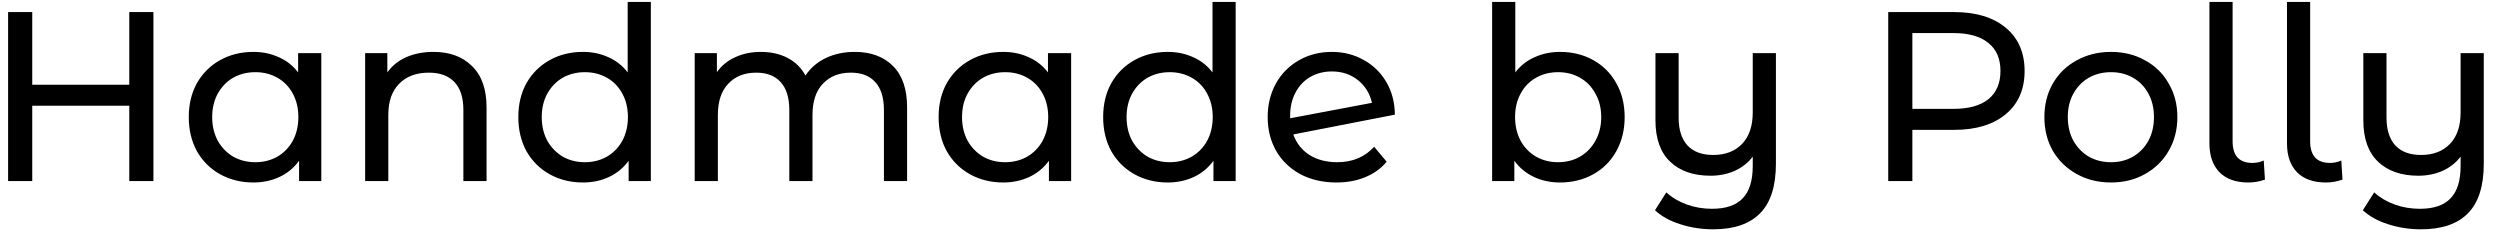 <svg width="145" height="14" viewBox="0 0 145 14" fill="none" xmlns="http://www.w3.org/2000/svg">
<path d="M8.898 0.7V10.5H7.498V6.132H1.87V10.5H0.47V0.7H1.87V4.914H7.498V0.7H8.898ZM18.635 3.08V10.5H17.347V9.324C17.049 9.735 16.671 10.047 16.213 10.262C15.756 10.477 15.252 10.584 14.701 10.584C13.983 10.584 13.339 10.425 12.769 10.108C12.2 9.791 11.752 9.347 11.425 8.778C11.108 8.199 10.949 7.537 10.949 6.79C10.949 6.043 11.108 5.385 11.425 4.816C11.752 4.247 12.2 3.803 12.769 3.486C13.339 3.169 13.983 3.01 14.701 3.01C15.233 3.01 15.723 3.113 16.171 3.318C16.619 3.514 16.993 3.808 17.291 4.2V3.08H18.635ZM14.813 9.408C15.28 9.408 15.705 9.301 16.087 9.086C16.47 8.862 16.769 8.554 16.983 8.162C17.198 7.761 17.305 7.303 17.305 6.79C17.305 6.277 17.198 5.824 16.983 5.432C16.769 5.031 16.47 4.723 16.087 4.508C15.705 4.293 15.28 4.186 14.813 4.186C14.337 4.186 13.908 4.293 13.525 4.508C13.152 4.723 12.853 5.031 12.629 5.432C12.415 5.824 12.307 6.277 12.307 6.79C12.307 7.303 12.415 7.761 12.629 8.162C12.853 8.554 13.152 8.862 13.525 9.086C13.908 9.301 14.337 9.408 14.813 9.408ZM25.14 3.01C26.083 3.01 26.83 3.285 27.38 3.836C27.94 4.377 28.22 5.175 28.22 6.23V10.5H26.876V6.384C26.876 5.665 26.704 5.124 26.358 4.76C26.013 4.396 25.518 4.214 24.874 4.214C24.146 4.214 23.572 4.429 23.152 4.858C22.732 5.278 22.522 5.885 22.522 6.678V10.5H21.178V3.08H22.466V4.2C22.737 3.817 23.101 3.523 23.558 3.318C24.025 3.113 24.552 3.01 25.14 3.01ZM37.749 0.112V10.5H36.461V9.324C36.162 9.735 35.784 10.047 35.327 10.262C34.869 10.477 34.365 10.584 33.815 10.584C33.096 10.584 32.452 10.425 31.883 10.108C31.313 9.791 30.865 9.347 30.539 8.778C30.221 8.199 30.063 7.537 30.063 6.79C30.063 6.043 30.221 5.385 30.539 4.816C30.865 4.247 31.313 3.803 31.883 3.486C32.452 3.169 33.096 3.01 33.815 3.01C34.347 3.01 34.837 3.113 35.285 3.318C35.733 3.514 36.106 3.808 36.405 4.2V0.112H37.749ZM33.927 9.408C34.393 9.408 34.818 9.301 35.201 9.086C35.583 8.862 35.882 8.554 36.097 8.162C36.311 7.761 36.419 7.303 36.419 6.79C36.419 6.277 36.311 5.824 36.097 5.432C35.882 5.031 35.583 4.723 35.201 4.508C34.818 4.293 34.393 4.186 33.927 4.186C33.451 4.186 33.021 4.293 32.639 4.508C32.265 4.723 31.967 5.031 31.743 5.432C31.528 5.824 31.421 6.277 31.421 6.79C31.421 7.303 31.528 7.761 31.743 8.162C31.967 8.554 32.265 8.862 32.639 9.086C33.021 9.301 33.451 9.408 33.927 9.408ZM49.574 3.01C50.507 3.01 51.244 3.281 51.786 3.822C52.336 4.363 52.612 5.166 52.612 6.23V10.5H51.268V6.384C51.268 5.665 51.1 5.124 50.764 4.76C50.437 4.396 49.966 4.214 49.35 4.214C48.668 4.214 48.127 4.429 47.726 4.858C47.324 5.278 47.124 5.885 47.124 6.678V10.5H45.78V6.384C45.78 5.665 45.612 5.124 45.276 4.76C44.949 4.396 44.478 4.214 43.862 4.214C43.18 4.214 42.639 4.429 42.238 4.858C41.836 5.278 41.636 5.885 41.636 6.678V10.5H40.292V3.08H41.58V4.186C41.85 3.803 42.205 3.514 42.644 3.318C43.082 3.113 43.582 3.01 44.142 3.01C44.72 3.01 45.234 3.127 45.682 3.36C46.13 3.593 46.475 3.934 46.718 4.382C46.998 3.953 47.385 3.617 47.88 3.374C48.384 3.131 48.948 3.01 49.574 3.01ZM62.126 3.08V10.5H60.838V9.324C60.539 9.735 60.161 10.047 59.704 10.262C59.246 10.477 58.742 10.584 58.192 10.584C57.473 10.584 56.829 10.425 56.26 10.108C55.69 9.791 55.242 9.347 54.916 8.778C54.598 8.199 54.44 7.537 54.44 6.79C54.44 6.043 54.598 5.385 54.916 4.816C55.242 4.247 55.69 3.803 56.26 3.486C56.829 3.169 57.473 3.01 58.192 3.01C58.724 3.01 59.214 3.113 59.662 3.318C60.11 3.514 60.483 3.808 60.782 4.2V3.08H62.126ZM58.304 9.408C58.77 9.408 59.195 9.301 59.578 9.086C59.96 8.862 60.259 8.554 60.474 8.162C60.688 7.761 60.796 7.303 60.796 6.79C60.796 6.277 60.688 5.824 60.474 5.432C60.259 5.031 59.96 4.723 59.578 4.508C59.195 4.293 58.77 4.186 58.304 4.186C57.828 4.186 57.398 4.293 57.016 4.508C56.642 4.723 56.344 5.031 56.12 5.432C55.905 5.824 55.798 6.277 55.798 6.79C55.798 7.303 55.905 7.761 56.12 8.162C56.344 8.554 56.642 8.862 57.016 9.086C57.398 9.301 57.828 9.408 58.304 9.408ZM71.668 0.112V10.5H70.38V9.324C70.082 9.735 69.704 10.047 69.246 10.262C68.789 10.477 68.285 10.584 67.734 10.584C67.016 10.584 66.372 10.425 65.802 10.108C65.233 9.791 64.785 9.347 64.459 8.778C64.141 8.199 63.983 7.537 63.983 6.79C63.983 6.043 64.141 5.385 64.459 4.816C64.785 4.247 65.233 3.803 65.802 3.486C66.372 3.169 67.016 3.01 67.734 3.01C68.266 3.01 68.757 3.113 69.204 3.318C69.653 3.514 70.026 3.808 70.325 4.2V0.112H71.668ZM67.847 9.408C68.313 9.408 68.738 9.301 69.121 9.086C69.503 8.862 69.802 8.554 70.016 8.162C70.231 7.761 70.338 7.303 70.338 6.79C70.338 6.277 70.231 5.824 70.016 5.432C69.802 5.031 69.503 4.723 69.121 4.508C68.738 4.293 68.313 4.186 67.847 4.186C67.371 4.186 66.941 4.293 66.558 4.508C66.185 4.723 65.886 5.031 65.662 5.432C65.448 5.824 65.341 6.277 65.341 6.79C65.341 7.303 65.448 7.761 65.662 8.162C65.886 8.554 66.185 8.862 66.558 9.086C66.941 9.301 67.371 9.408 67.847 9.408ZM77.558 9.408C78.444 9.408 79.158 9.109 79.7 8.512L80.427 9.38C80.101 9.772 79.686 10.071 79.181 10.276C78.687 10.481 78.132 10.584 77.516 10.584C76.731 10.584 76.036 10.425 75.43 10.108C74.823 9.781 74.352 9.329 74.016 8.75C73.689 8.171 73.525 7.518 73.525 6.79C73.525 6.071 73.684 5.423 74.001 4.844C74.328 4.265 74.772 3.817 75.332 3.5C75.901 3.173 76.54 3.01 77.249 3.01C77.921 3.01 78.533 3.164 79.084 3.472C79.634 3.771 80.073 4.195 80.4 4.746C80.726 5.297 80.894 5.931 80.903 6.65L75.01 7.798C75.196 8.311 75.509 8.708 75.948 8.988C76.395 9.268 76.932 9.408 77.558 9.408ZM77.249 4.144C76.783 4.144 76.363 4.251 75.99 4.466C75.626 4.681 75.341 4.984 75.135 5.376C74.93 5.759 74.828 6.207 74.828 6.72V6.86L79.573 5.964C79.452 5.423 79.181 4.984 78.761 4.648C78.341 4.312 77.838 4.144 77.249 4.144ZM90.478 3.01C91.196 3.01 91.84 3.169 92.409 3.486C92.979 3.803 93.422 4.247 93.74 4.816C94.066 5.385 94.23 6.043 94.23 6.79C94.23 7.537 94.066 8.199 93.74 8.778C93.422 9.347 92.979 9.791 92.409 10.108C91.84 10.425 91.196 10.584 90.478 10.584C89.927 10.584 89.423 10.477 88.966 10.262C88.508 10.047 88.13 9.735 87.832 9.324V10.5H86.543V0.112H87.888V4.2C88.186 3.808 88.559 3.514 89.007 3.318C89.456 3.113 89.945 3.01 90.478 3.01ZM90.365 9.408C90.841 9.408 91.266 9.301 91.639 9.086C92.022 8.862 92.321 8.554 92.535 8.162C92.76 7.761 92.871 7.303 92.871 6.79C92.871 6.277 92.76 5.824 92.535 5.432C92.321 5.031 92.022 4.723 91.639 4.508C91.266 4.293 90.841 4.186 90.365 4.186C89.899 4.186 89.474 4.293 89.091 4.508C88.709 4.723 88.41 5.031 88.195 5.432C87.981 5.824 87.874 6.277 87.874 6.79C87.874 7.303 87.981 7.761 88.195 8.162C88.41 8.554 88.709 8.862 89.091 9.086C89.474 9.301 89.899 9.408 90.365 9.408ZM103.003 3.08V9.492C103.003 10.789 102.699 11.746 102.093 12.362C101.486 12.987 100.576 13.3 99.362 13.3C98.7 13.3 98.065 13.202 97.459 13.006C96.861 12.819 96.371 12.549 95.989 12.194L96.647 11.158C96.973 11.457 97.365 11.69 97.823 11.858C98.289 12.026 98.779 12.11 99.293 12.11C100.105 12.11 100.702 11.905 101.085 11.494C101.467 11.093 101.659 10.472 101.659 9.632V9.086C101.388 9.441 101.038 9.716 100.609 9.912C100.179 10.099 99.713 10.192 99.209 10.192C98.219 10.192 97.44 9.921 96.871 9.38C96.301 8.839 96.016 8.036 96.016 6.972V3.08H97.361V6.818C97.361 7.527 97.533 8.069 97.879 8.442C98.224 8.806 98.719 8.988 99.362 8.988C100.072 8.988 100.632 8.773 101.043 8.344C101.453 7.915 101.659 7.308 101.659 6.524V3.08H103.003ZM113.339 0.7C114.608 0.7 115.607 1.003 116.335 1.61C117.063 2.217 117.427 3.052 117.427 4.116C117.427 5.18 117.063 6.015 116.335 6.622C115.607 7.229 114.608 7.532 113.339 7.532H110.917V10.5H109.517V0.7H113.339ZM113.297 6.314C114.184 6.314 114.86 6.127 115.327 5.754C115.794 5.371 116.027 4.825 116.027 4.116C116.027 3.407 115.794 2.865 115.327 2.492C114.86 2.109 114.184 1.918 113.297 1.918H110.917V6.314H113.297ZM122.438 10.584C121.701 10.584 121.038 10.421 120.45 10.094C119.862 9.767 119.4 9.319 119.064 8.75C118.738 8.171 118.574 7.518 118.574 6.79C118.574 6.062 118.738 5.413 119.064 4.844C119.4 4.265 119.862 3.817 120.45 3.5C121.038 3.173 121.701 3.01 122.438 3.01C123.176 3.01 123.834 3.173 124.412 3.5C125 3.817 125.458 4.265 125.784 4.844C126.12 5.413 126.288 6.062 126.288 6.79C126.288 7.518 126.12 8.171 125.784 8.75C125.458 9.319 125 9.767 124.412 10.094C123.834 10.421 123.176 10.584 122.438 10.584ZM122.438 9.408C122.914 9.408 123.339 9.301 123.712 9.086C124.095 8.862 124.394 8.554 124.608 8.162C124.823 7.761 124.93 7.303 124.93 6.79C124.93 6.277 124.823 5.824 124.608 5.432C124.394 5.031 124.095 4.723 123.712 4.508C123.339 4.293 122.914 4.186 122.438 4.186C121.962 4.186 121.533 4.293 121.15 4.508C120.777 4.723 120.478 5.031 120.254 5.432C120.04 5.824 119.932 6.277 119.932 6.79C119.932 7.303 120.04 7.761 120.254 8.162C120.478 8.554 120.777 8.862 121.15 9.086C121.533 9.301 121.962 9.408 122.438 9.408ZM130.401 10.584C129.682 10.584 129.127 10.388 128.735 9.996C128.343 9.595 128.147 9.035 128.147 8.316V0.112H129.491V8.204C129.491 8.605 129.584 8.913 129.771 9.128C129.967 9.343 130.256 9.45 130.639 9.45C130.872 9.45 131.092 9.403 131.297 9.31L131.367 10.416C131.059 10.528 130.737 10.584 130.401 10.584ZM134.899 10.584C134.18 10.584 133.625 10.388 133.233 9.996C132.841 9.595 132.645 9.035 132.645 8.316V0.112H133.989V8.204C133.989 8.605 134.082 8.913 134.269 9.128C134.465 9.343 134.754 9.45 135.137 9.45C135.37 9.45 135.59 9.403 135.795 9.31L135.865 10.416C135.557 10.528 135.235 10.584 134.899 10.584ZM144.059 3.08V9.492C144.059 10.789 143.756 11.746 143.149 12.362C142.542 12.987 141.632 13.3 140.419 13.3C139.756 13.3 139.122 13.202 138.515 13.006C137.918 12.819 137.428 12.549 137.045 12.194L137.703 11.158C138.03 11.457 138.422 11.69 138.879 11.858C139.346 12.026 139.836 12.11 140.349 12.11C141.161 12.11 141.758 11.905 142.141 11.494C142.524 11.093 142.715 10.472 142.715 9.632V9.086C142.444 9.441 142.094 9.716 141.665 9.912C141.236 10.099 140.769 10.192 140.265 10.192C139.276 10.192 138.496 9.921 137.927 9.38C137.358 8.839 137.073 8.036 137.073 6.972V3.08H138.417V6.818C138.417 7.527 138.59 8.069 138.935 8.442C139.28 8.806 139.775 8.988 140.419 8.988C141.128 8.988 141.688 8.773 142.099 8.344C142.51 7.915 142.715 7.308 142.715 6.524V3.08H144.059Z" fill="black"/>
</svg>
